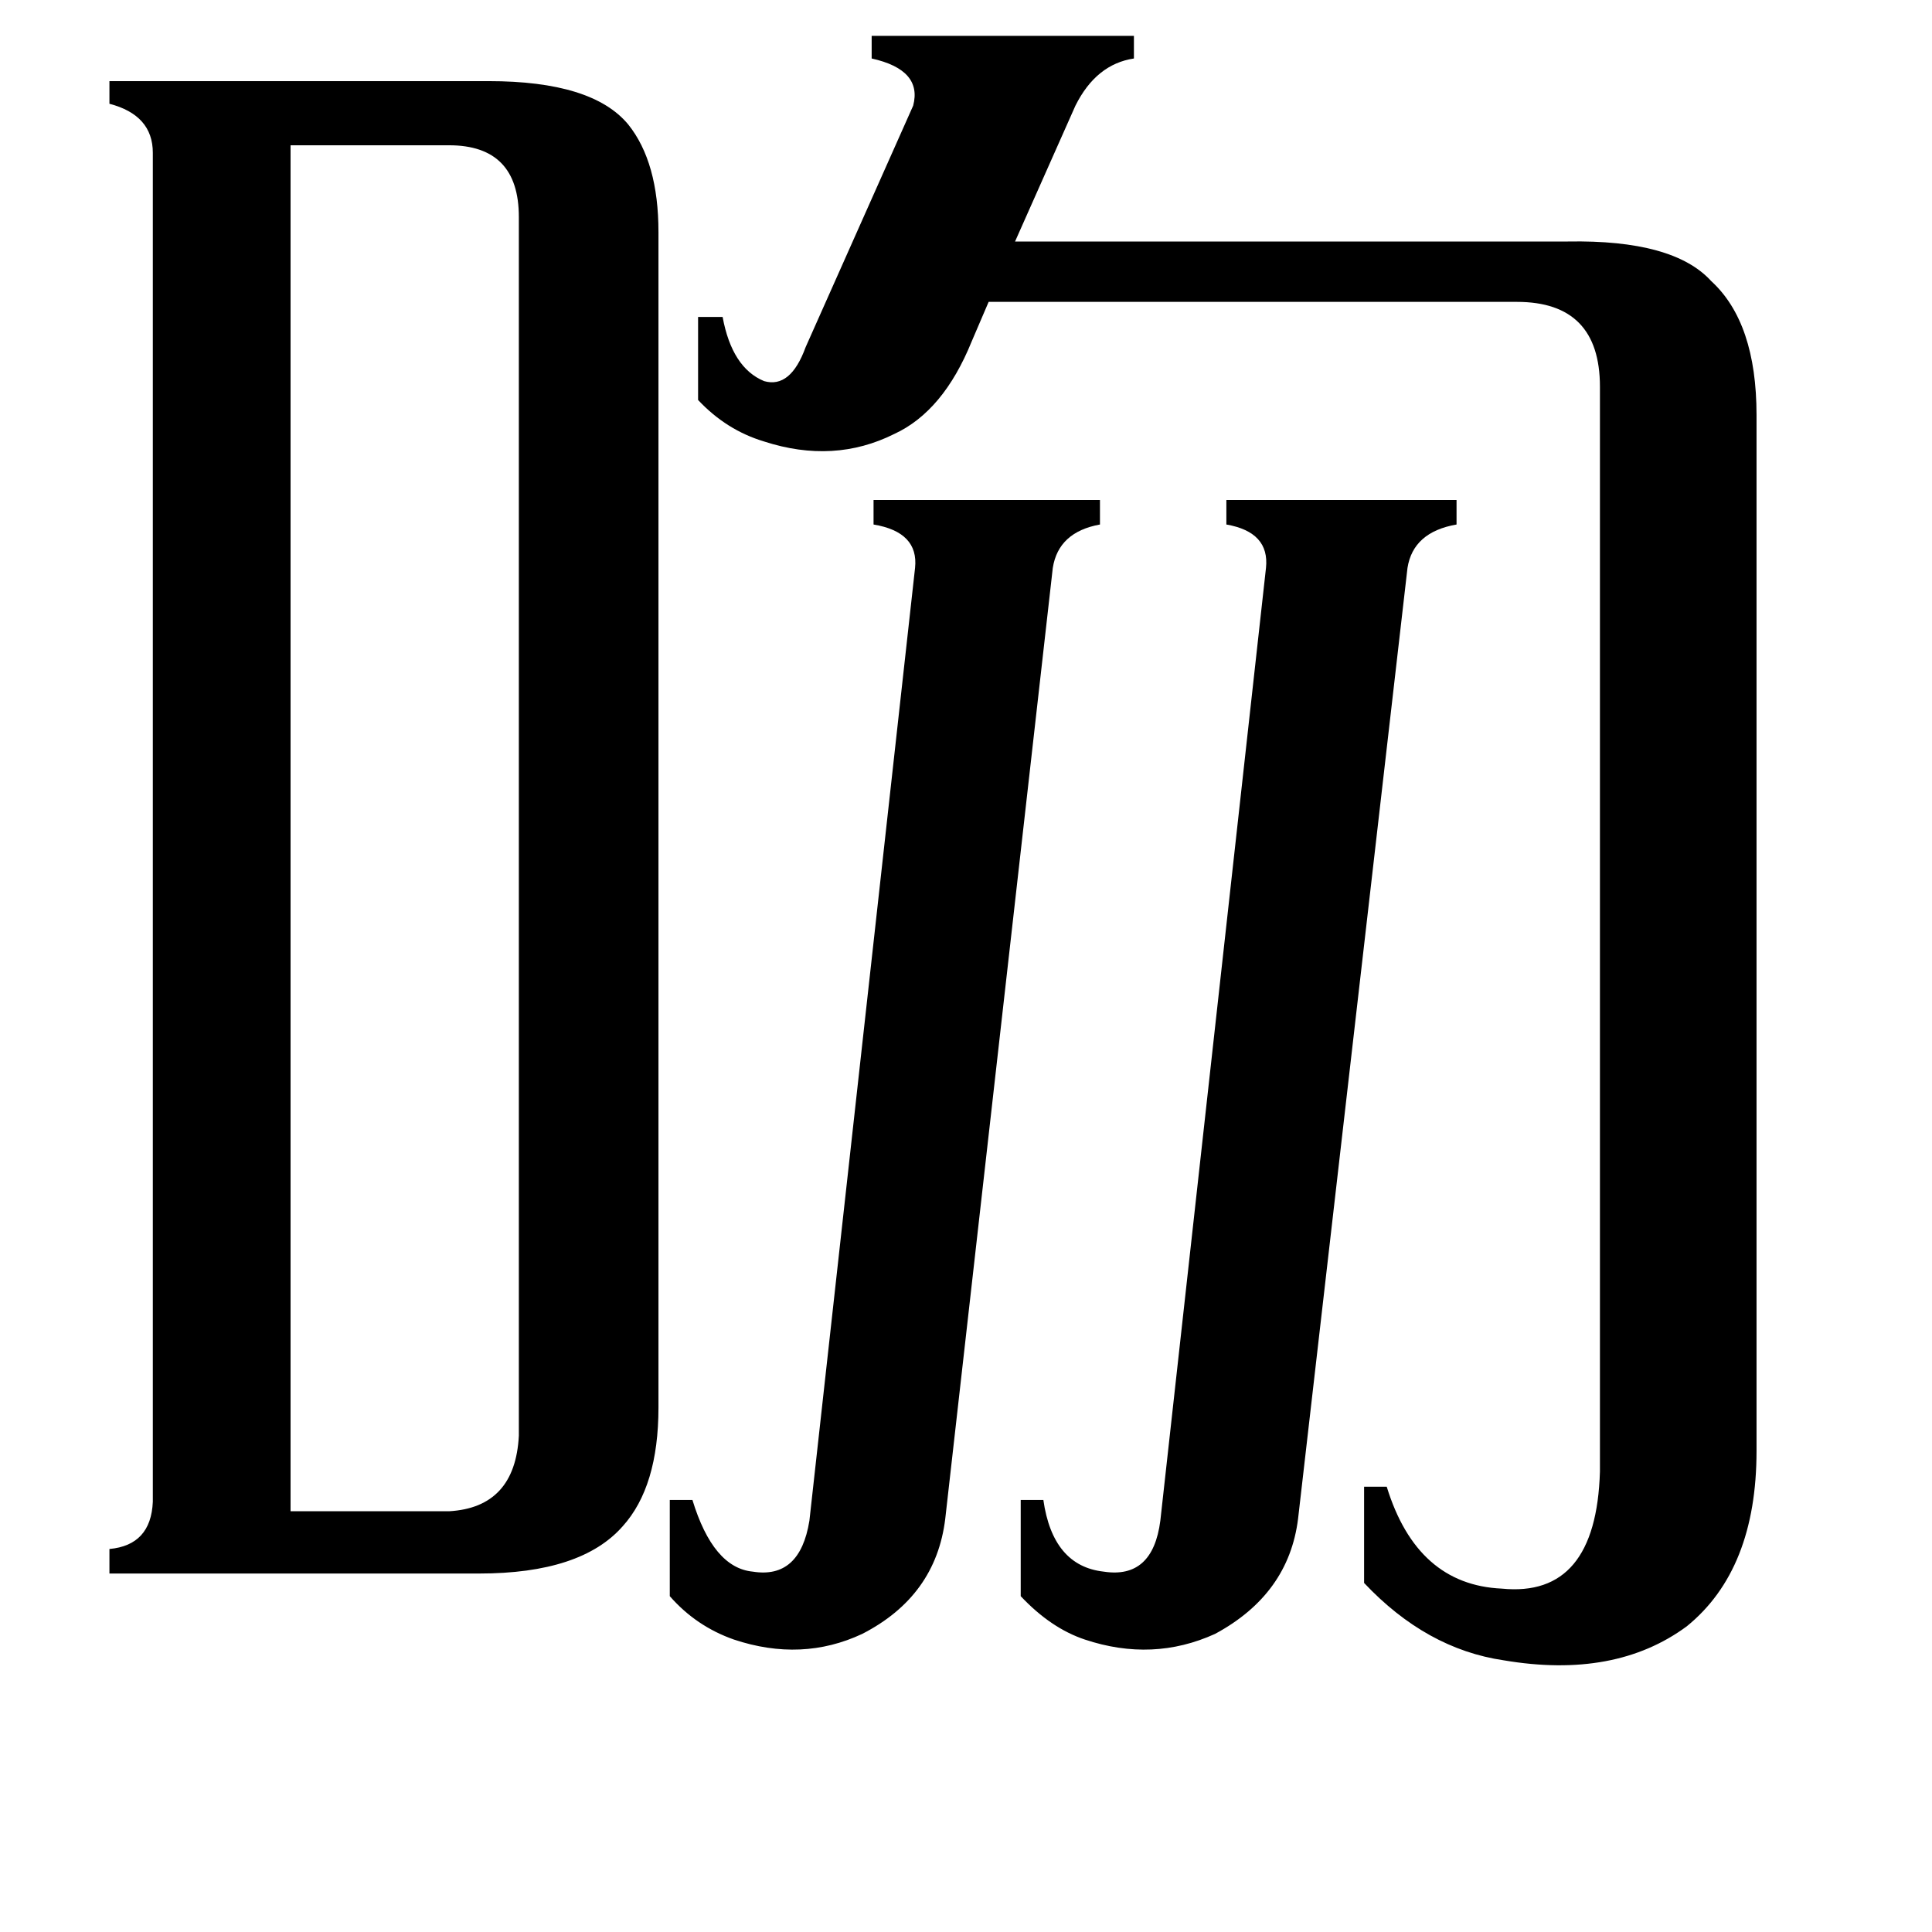 <svg xmlns="http://www.w3.org/2000/svg" viewBox="0 -800 1024 1024">
	<path fill="#000000" d="M485 -499Q487 -518 463 -522V-535H583V-522Q561 -518 558 -499L501 5Q496 46 457 66Q425 81 389 69Q369 62 355 46V-5H367Q378 31 399 33Q424 37 429 6ZM671 -499Q673 -518 650 -522V-535H772V-522Q749 -518 746 -499L688 5Q683 45 644 66Q611 81 575 69Q557 63 541 46V-5H553Q558 30 585 33Q611 37 615 6ZM154 1H238Q273 -1 275 -39V-685Q275 -723 238 -723H154ZM848 -595Q848 -640 804 -640H524L515 -619Q500 -582 474 -570Q442 -554 405 -566Q385 -572 370 -588V-632H383Q388 -605 405 -598Q419 -594 427 -616L484 -744Q489 -763 462 -769V-781H601V-769Q581 -766 570 -744L538 -672H831Q887 -673 907 -651Q931 -629 931 -580V-31Q931 32 894 62Q856 90 797 80Q756 74 723 39V-12H735Q751 40 796 42Q846 47 848 -20ZM81 -719Q81 -739 58 -745V-757H259Q314 -757 333 -734Q349 -714 349 -677V-54Q349 -12 330 9Q308 34 254 34H58V21Q80 19 81 -4Z"/>
</svg>